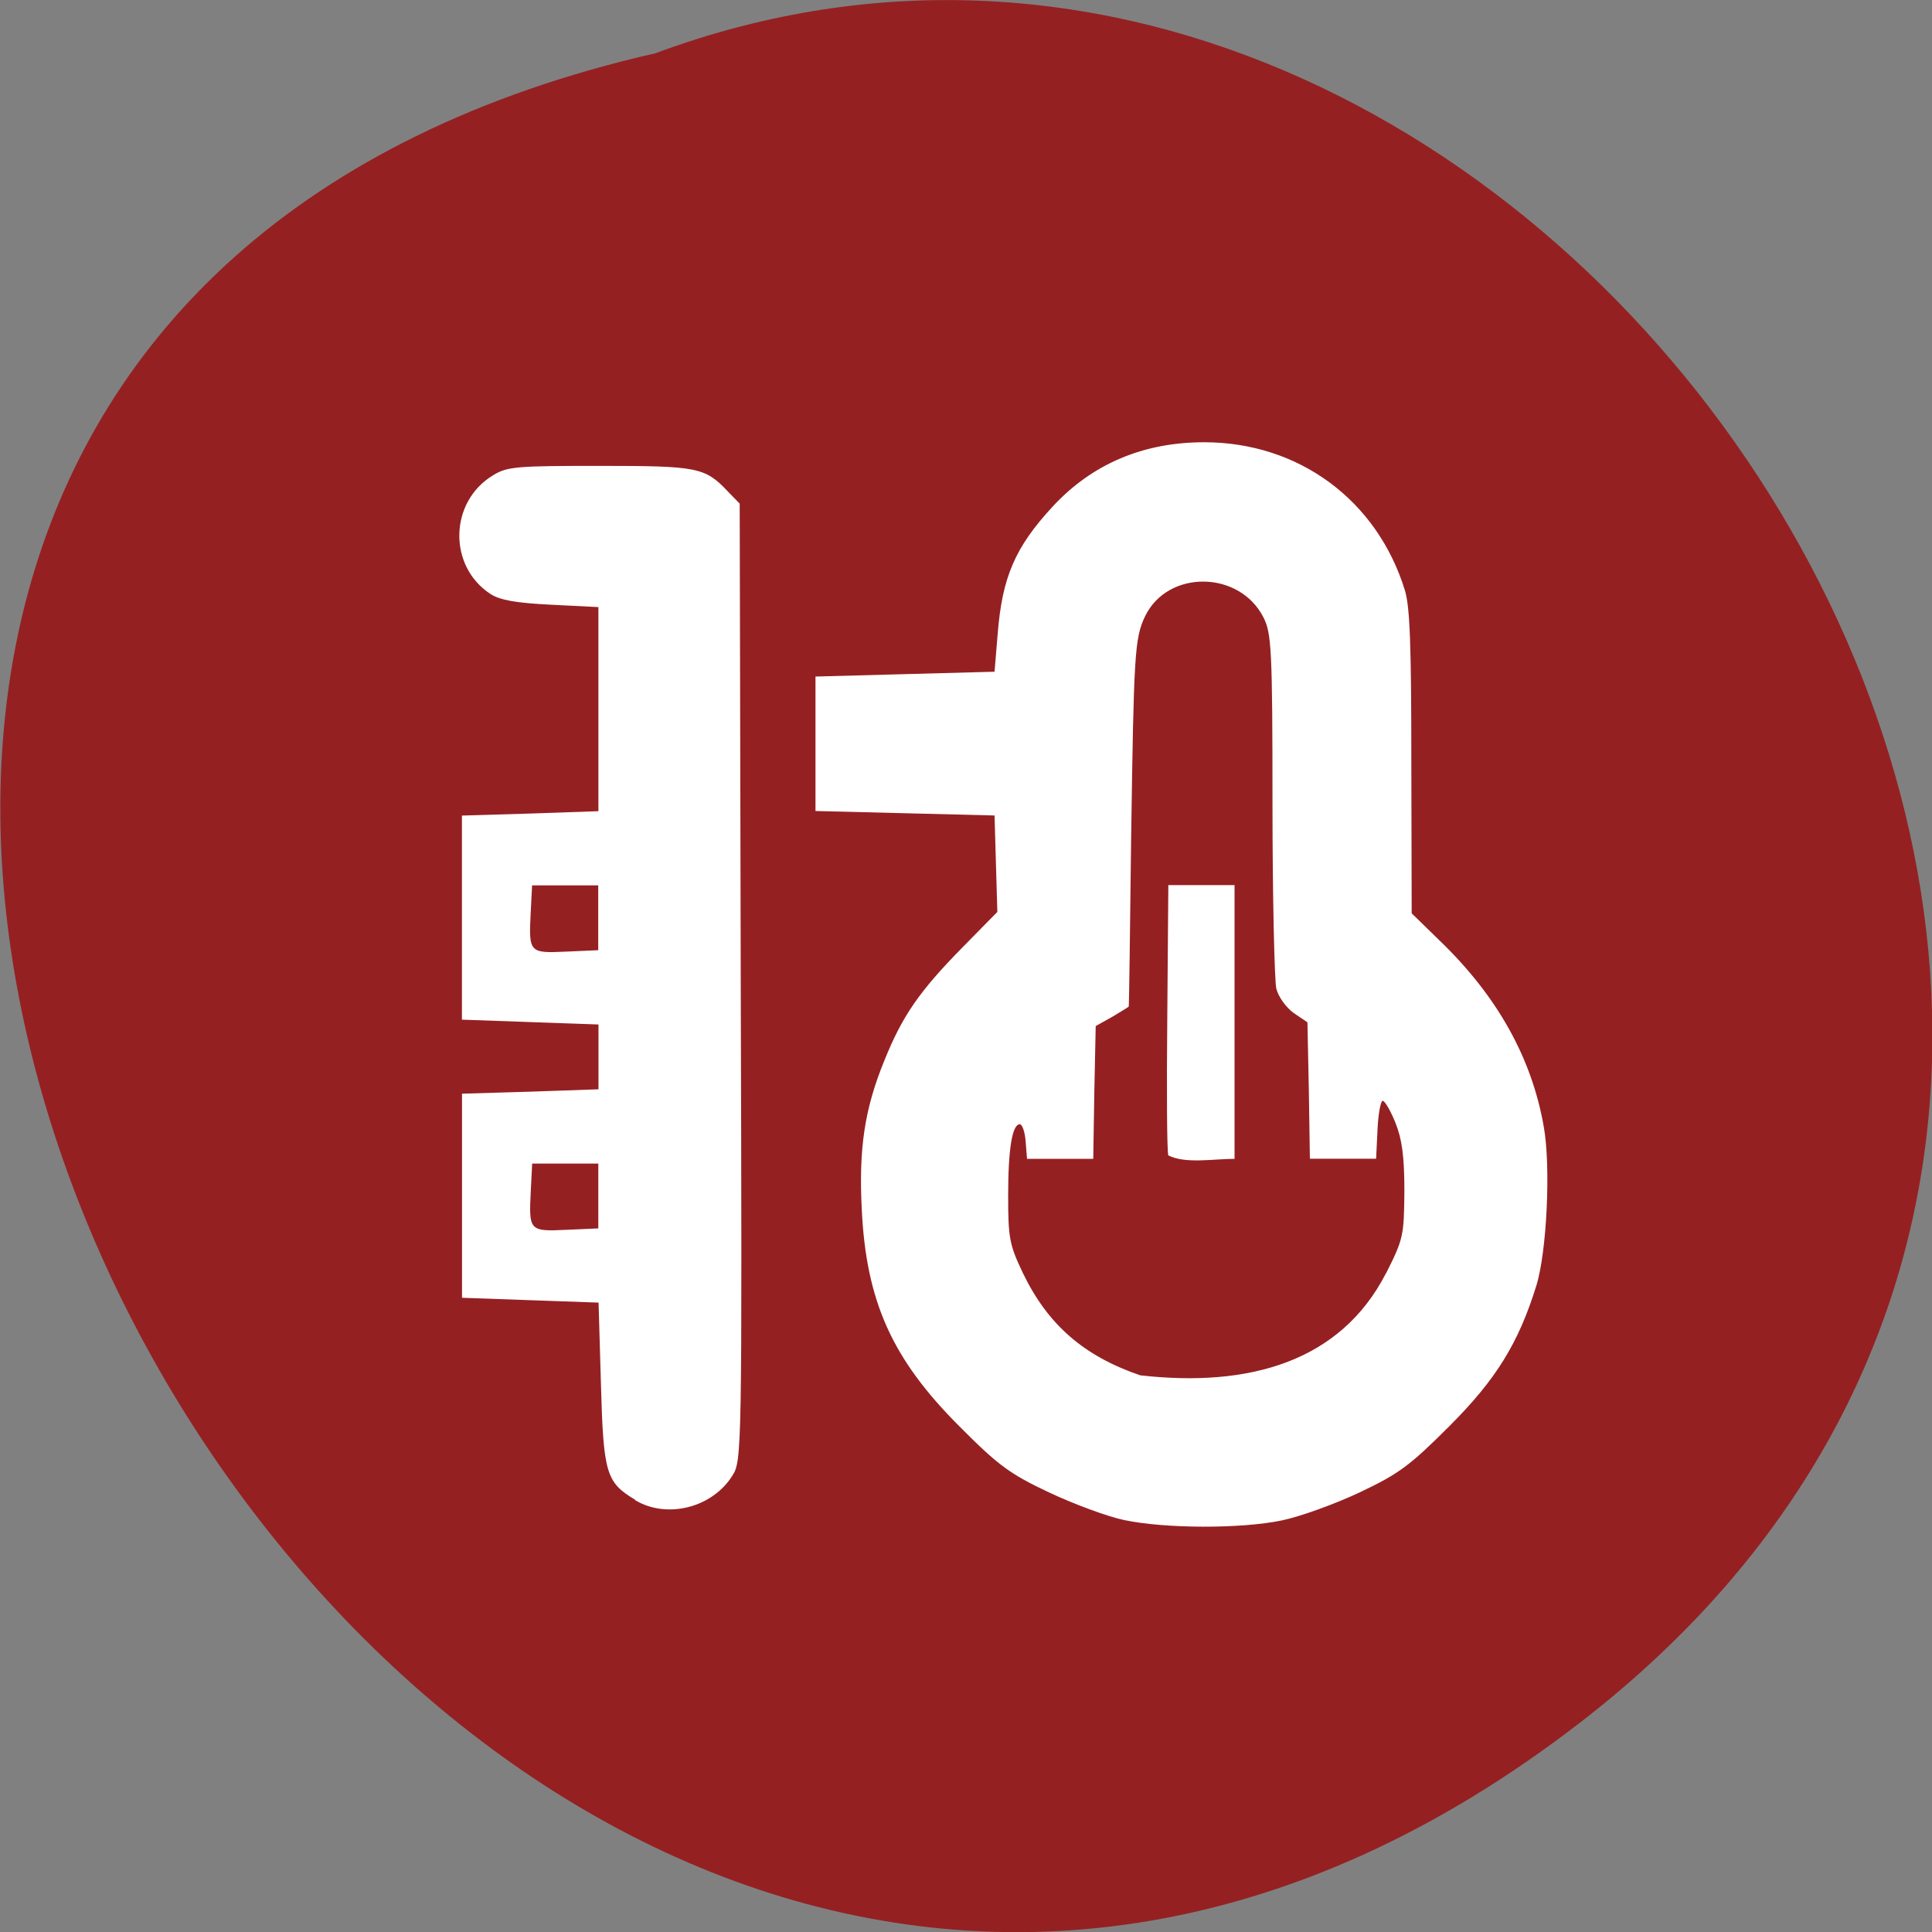 <svg xmlns="http://www.w3.org/2000/svg" viewBox="0 0 22 22"><rect x="0" y="0" width="22" height="22" fill="#808080" stroke="none"/><path d="m 18.02 19.594 c -13.195 10.238 -26.895 -15.258 -10.555 -18.988 c 10.285 -3.82 20.336 11.398 10.555 18.988" fill="#952022"/><path d="m 12.801 17.309 c -0.191 -0.039 -0.578 -0.184 -0.859 -0.316 c -0.445 -0.211 -0.574 -0.305 -1.02 -0.754 c -0.762 -0.762 -1.059 -1.418 -1.109 -2.469 c -0.035 -0.691 0.031 -1.141 0.258 -1.695 c 0.203 -0.504 0.395 -0.785 0.891 -1.289 l 0.395 -0.402 l -0.016 -0.547 l -0.016 -0.551 c -0.68 -0.016 -1.359 -0.035 -2.039 -0.051 c 0 -0.512 0 -1.023 0 -1.531 c 0.68 -0.02 1.359 -0.035 2.039 -0.055 l 0.035 -0.422 c 0.051 -0.656 0.199 -0.996 0.629 -1.461 c 0.449 -0.484 1.031 -0.73 1.723 -0.73 c 1.078 0 1.969 0.66 2.285 1.684 c 0.059 0.188 0.074 0.641 0.074 1.961 l 0.004 1.719 l 0.324 0.316 c 0.648 0.625 1.043 1.328 1.18 2.113 c 0.082 0.453 0.035 1.434 -0.086 1.816 c -0.203 0.652 -0.457 1.063 -0.988 1.594 c -0.449 0.449 -0.574 0.543 -1.02 0.754 c -0.281 0.133 -0.68 0.277 -0.887 0.32 c -0.469 0.098 -1.336 0.094 -1.797 -0.004 m 2.984 -2.813 c 0.195 -0.387 0.203 -0.426 0.207 -0.934 c 0 -0.395 -0.027 -0.59 -0.102 -0.777 c -0.055 -0.137 -0.121 -0.25 -0.145 -0.25 c -0.023 0 -0.051 0.148 -0.059 0.328 l -0.016 0.332 c -0.25 0 -0.504 0 -0.754 0 l -0.012 -0.777 l -0.016 -0.777 l -0.156 -0.105 c -0.086 -0.063 -0.176 -0.184 -0.199 -0.281 c -0.02 -0.094 -0.043 -1.039 -0.043 -2.098 c 0 -1.77 -0.012 -1.945 -0.102 -2.125 c -0.273 -0.539 -1.09 -0.547 -1.348 -0.016 c -0.121 0.254 -0.129 0.426 -0.16 2.563 c -0.012 1.031 -0.023 1.879 -0.027 1.883 c 0 0.004 -0.086 0.055 -0.188 0.117 l -0.188 0.105 l -0.016 0.758 l -0.012 0.754 c -0.25 0 -0.504 0 -0.754 0 l -0.016 -0.199 c -0.008 -0.109 -0.039 -0.195 -0.066 -0.195 c -0.086 0 -0.133 0.273 -0.133 0.816 c 0 0.484 0.016 0.559 0.168 0.879 c 0.285 0.59 0.695 0.945 1.336 1.164 c 1.242 0.141 2.281 -0.156 2.797 -1.16 m -2.477 -1.344 c -0.016 -0.039 -0.02 -0.746 -0.012 -1.574 l 0.012 -1.504 c 0.25 0 0.504 0 0.754 0 v 3.117 c -0.242 0 -0.559 0.059 -0.754 -0.039 m -6.07 3.922 c -0.332 -0.199 -0.363 -0.297 -0.391 -1.32 l -0.027 -0.926 l -1.555 -0.055 c 0 -0.773 0 -1.547 0 -2.324 l 0.777 -0.023 l 0.777 -0.027 c 0 -0.246 0 -0.492 0 -0.738 l -1.555 -0.055 c 0 -0.773 0 -1.547 0 -2.324 l 0.777 -0.023 l 0.777 -0.027 v -2.324 l -0.539 -0.027 c -0.398 -0.02 -0.578 -0.051 -0.688 -0.121 c -0.488 -0.316 -0.473 -1.055 0.031 -1.355 c 0.16 -0.098 0.273 -0.105 1.211 -0.105 c 1.113 0 1.199 0.016 1.457 0.289 l 0.137 0.141 l 0.012 5.449 c 0.016 5.359 0.012 5.449 -0.094 5.617 c -0.227 0.367 -0.746 0.5 -1.109 0.281 m -0.418 -3.832 c -0.25 0 -0.5 0 -0.754 0 l -0.016 0.313 c -0.023 0.453 -0.016 0.461 0.406 0.441 l 0.363 -0.016 c 0 -0.246 0 -0.492 0 -0.738 m 0 -3.168 c -0.25 0 -0.5 0 -0.754 0 l -0.016 0.313 c -0.023 0.453 -0.016 0.461 0.406 0.441 l 0.363 -0.016 c 0 -0.246 0 -0.492 0 -0.738" fill="#fff"/></svg>